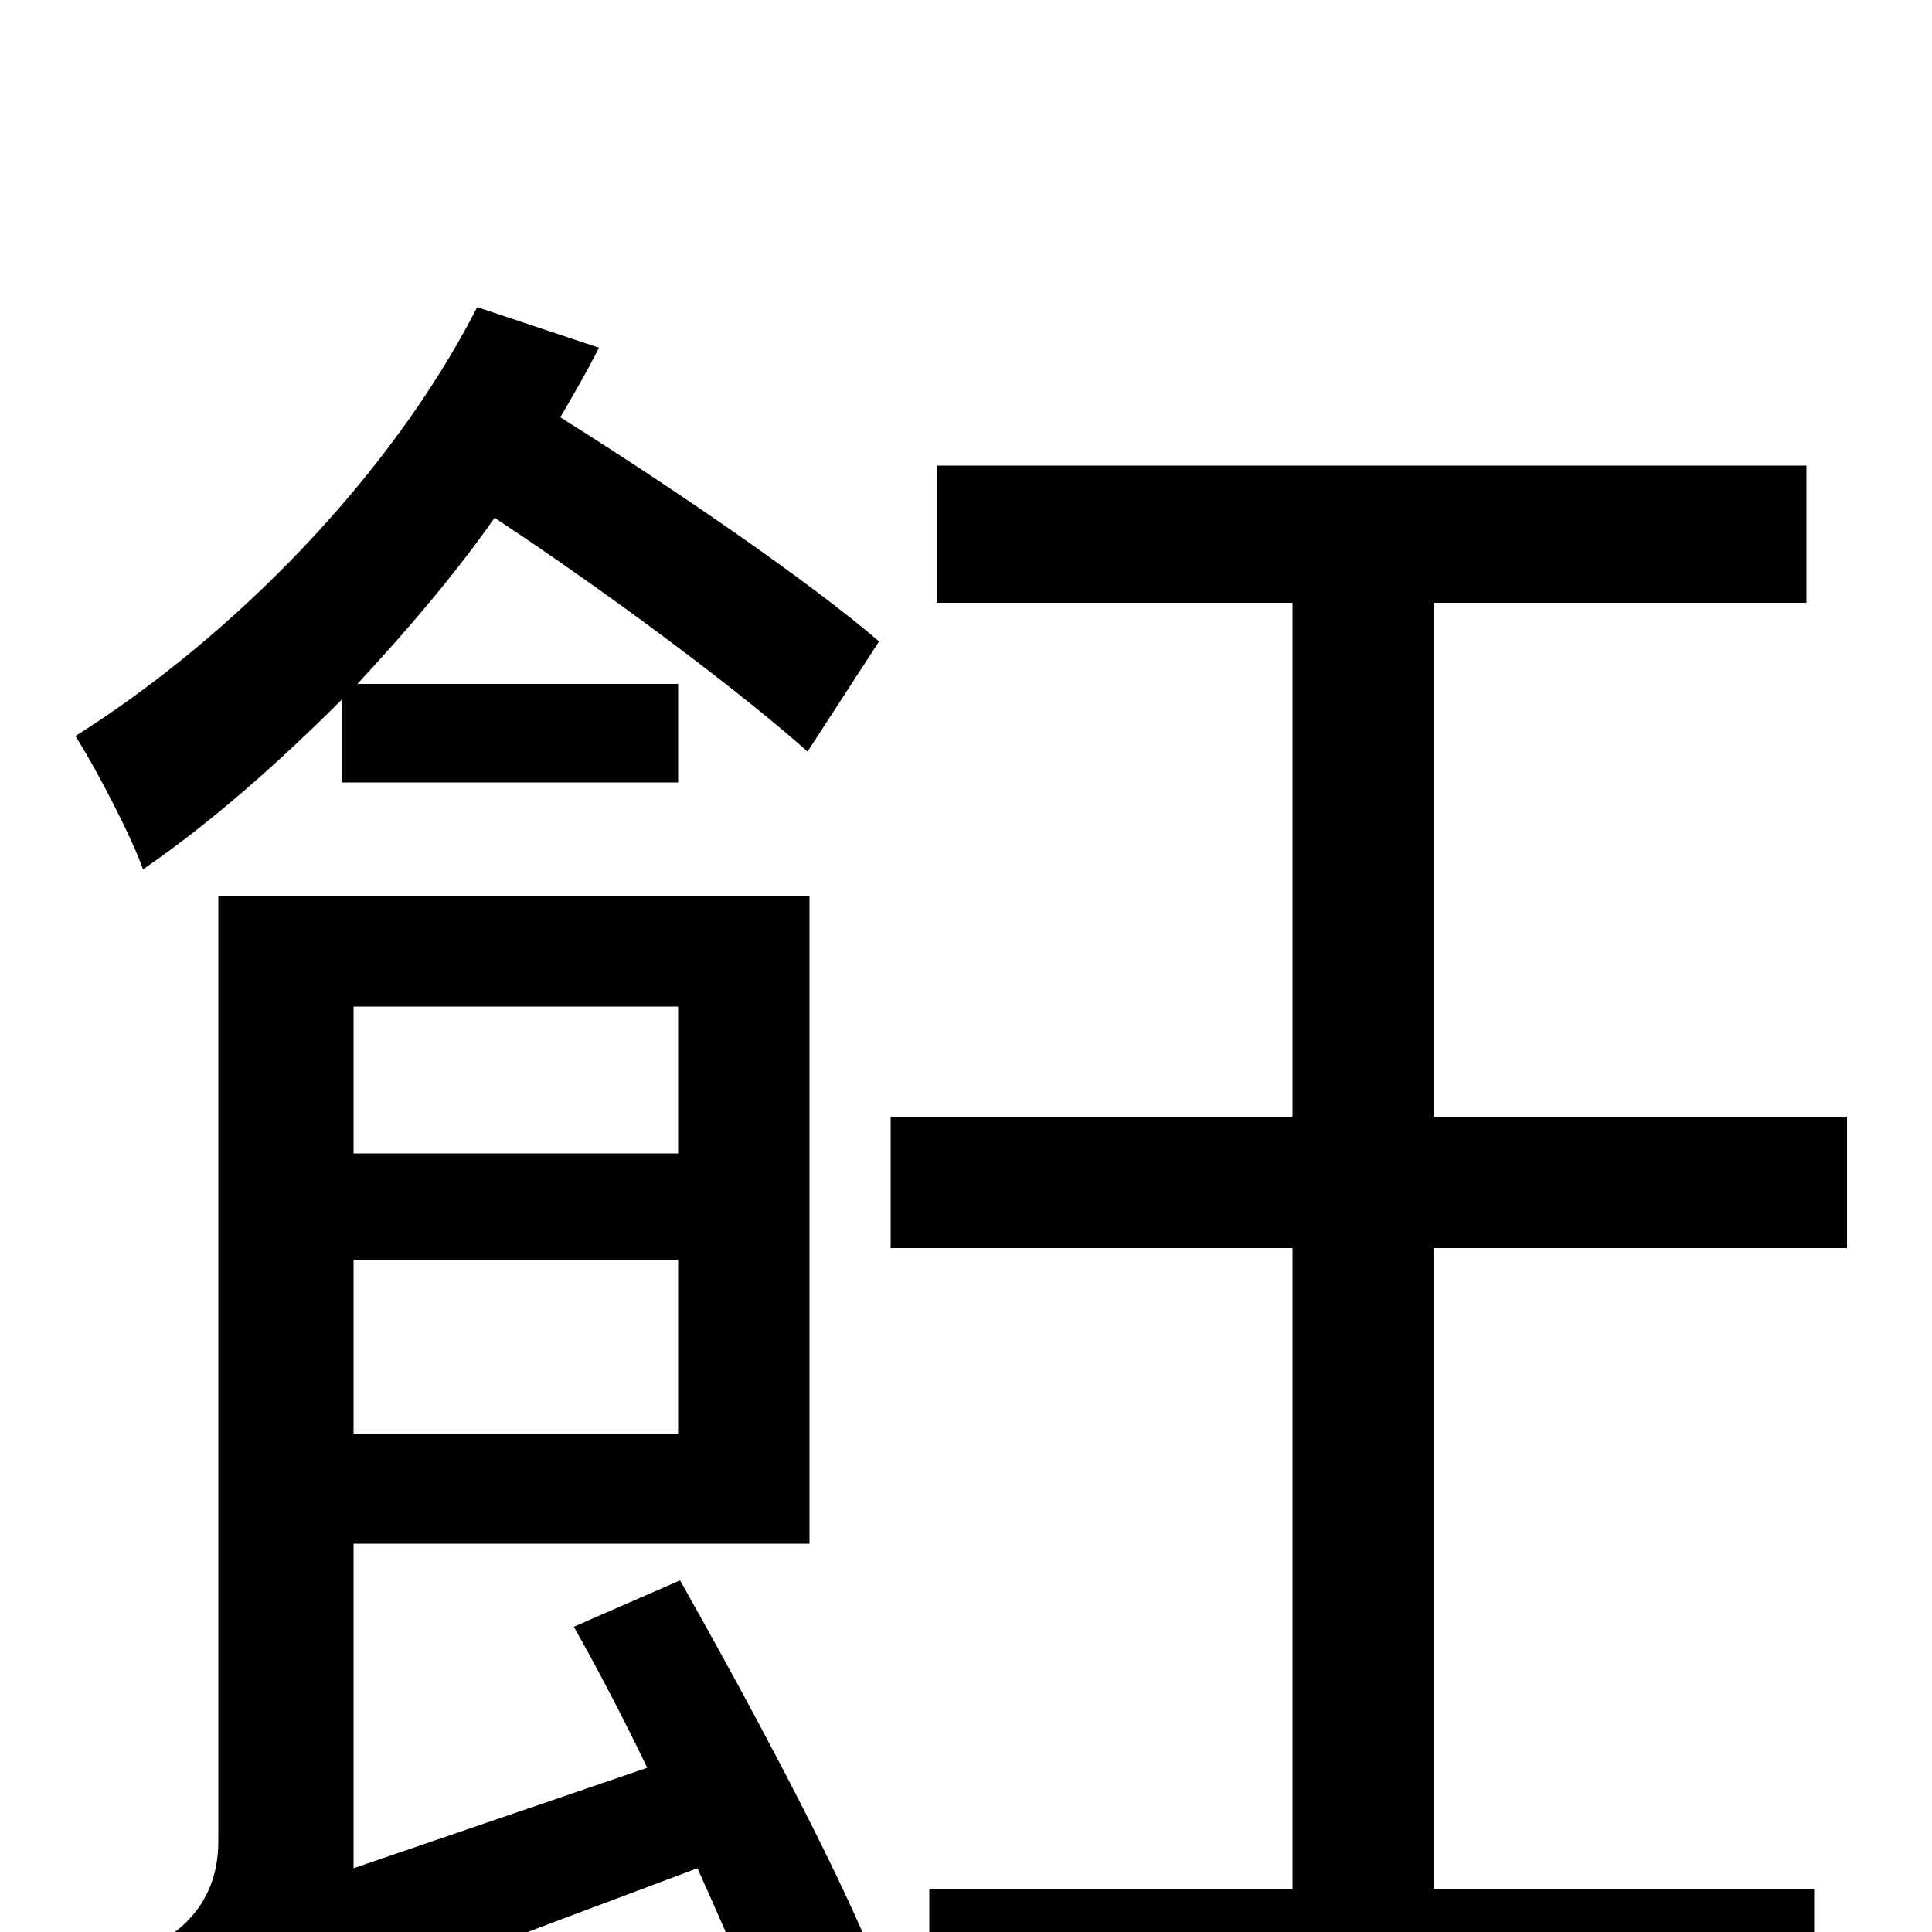 <svg xmlns="http://www.w3.org/2000/svg" viewBox="0 -1000 1000 1000">
	<path fill="#000000" d="M351 -479V-403H183V-479ZM183 -258V-348H351V-258ZM297 -158C310 -135 323 -110 335 -85L183 -33V-201H419V-536H113V-47C113 -11 88 4 71 11C82 26 94 57 98 75C117 60 147 47 361 -33C374 -4 385 21 393 42L451 11C431 -38 387 -120 352 -182ZM247 -841C202 -753 120 -670 39 -619C50 -602 69 -565 74 -550C109 -574 144 -605 177 -638V-595H351V-646H185C210 -673 235 -702 256 -732C315 -693 382 -643 418 -611L455 -668C419 -699 349 -747 290 -784C297 -796 304 -808 310 -820ZM956 -354V-422H742V-688H935V-759H485V-688H669V-422H461V-354H669V-22H481V46H939V-22H742V-354Z"/>
</svg>